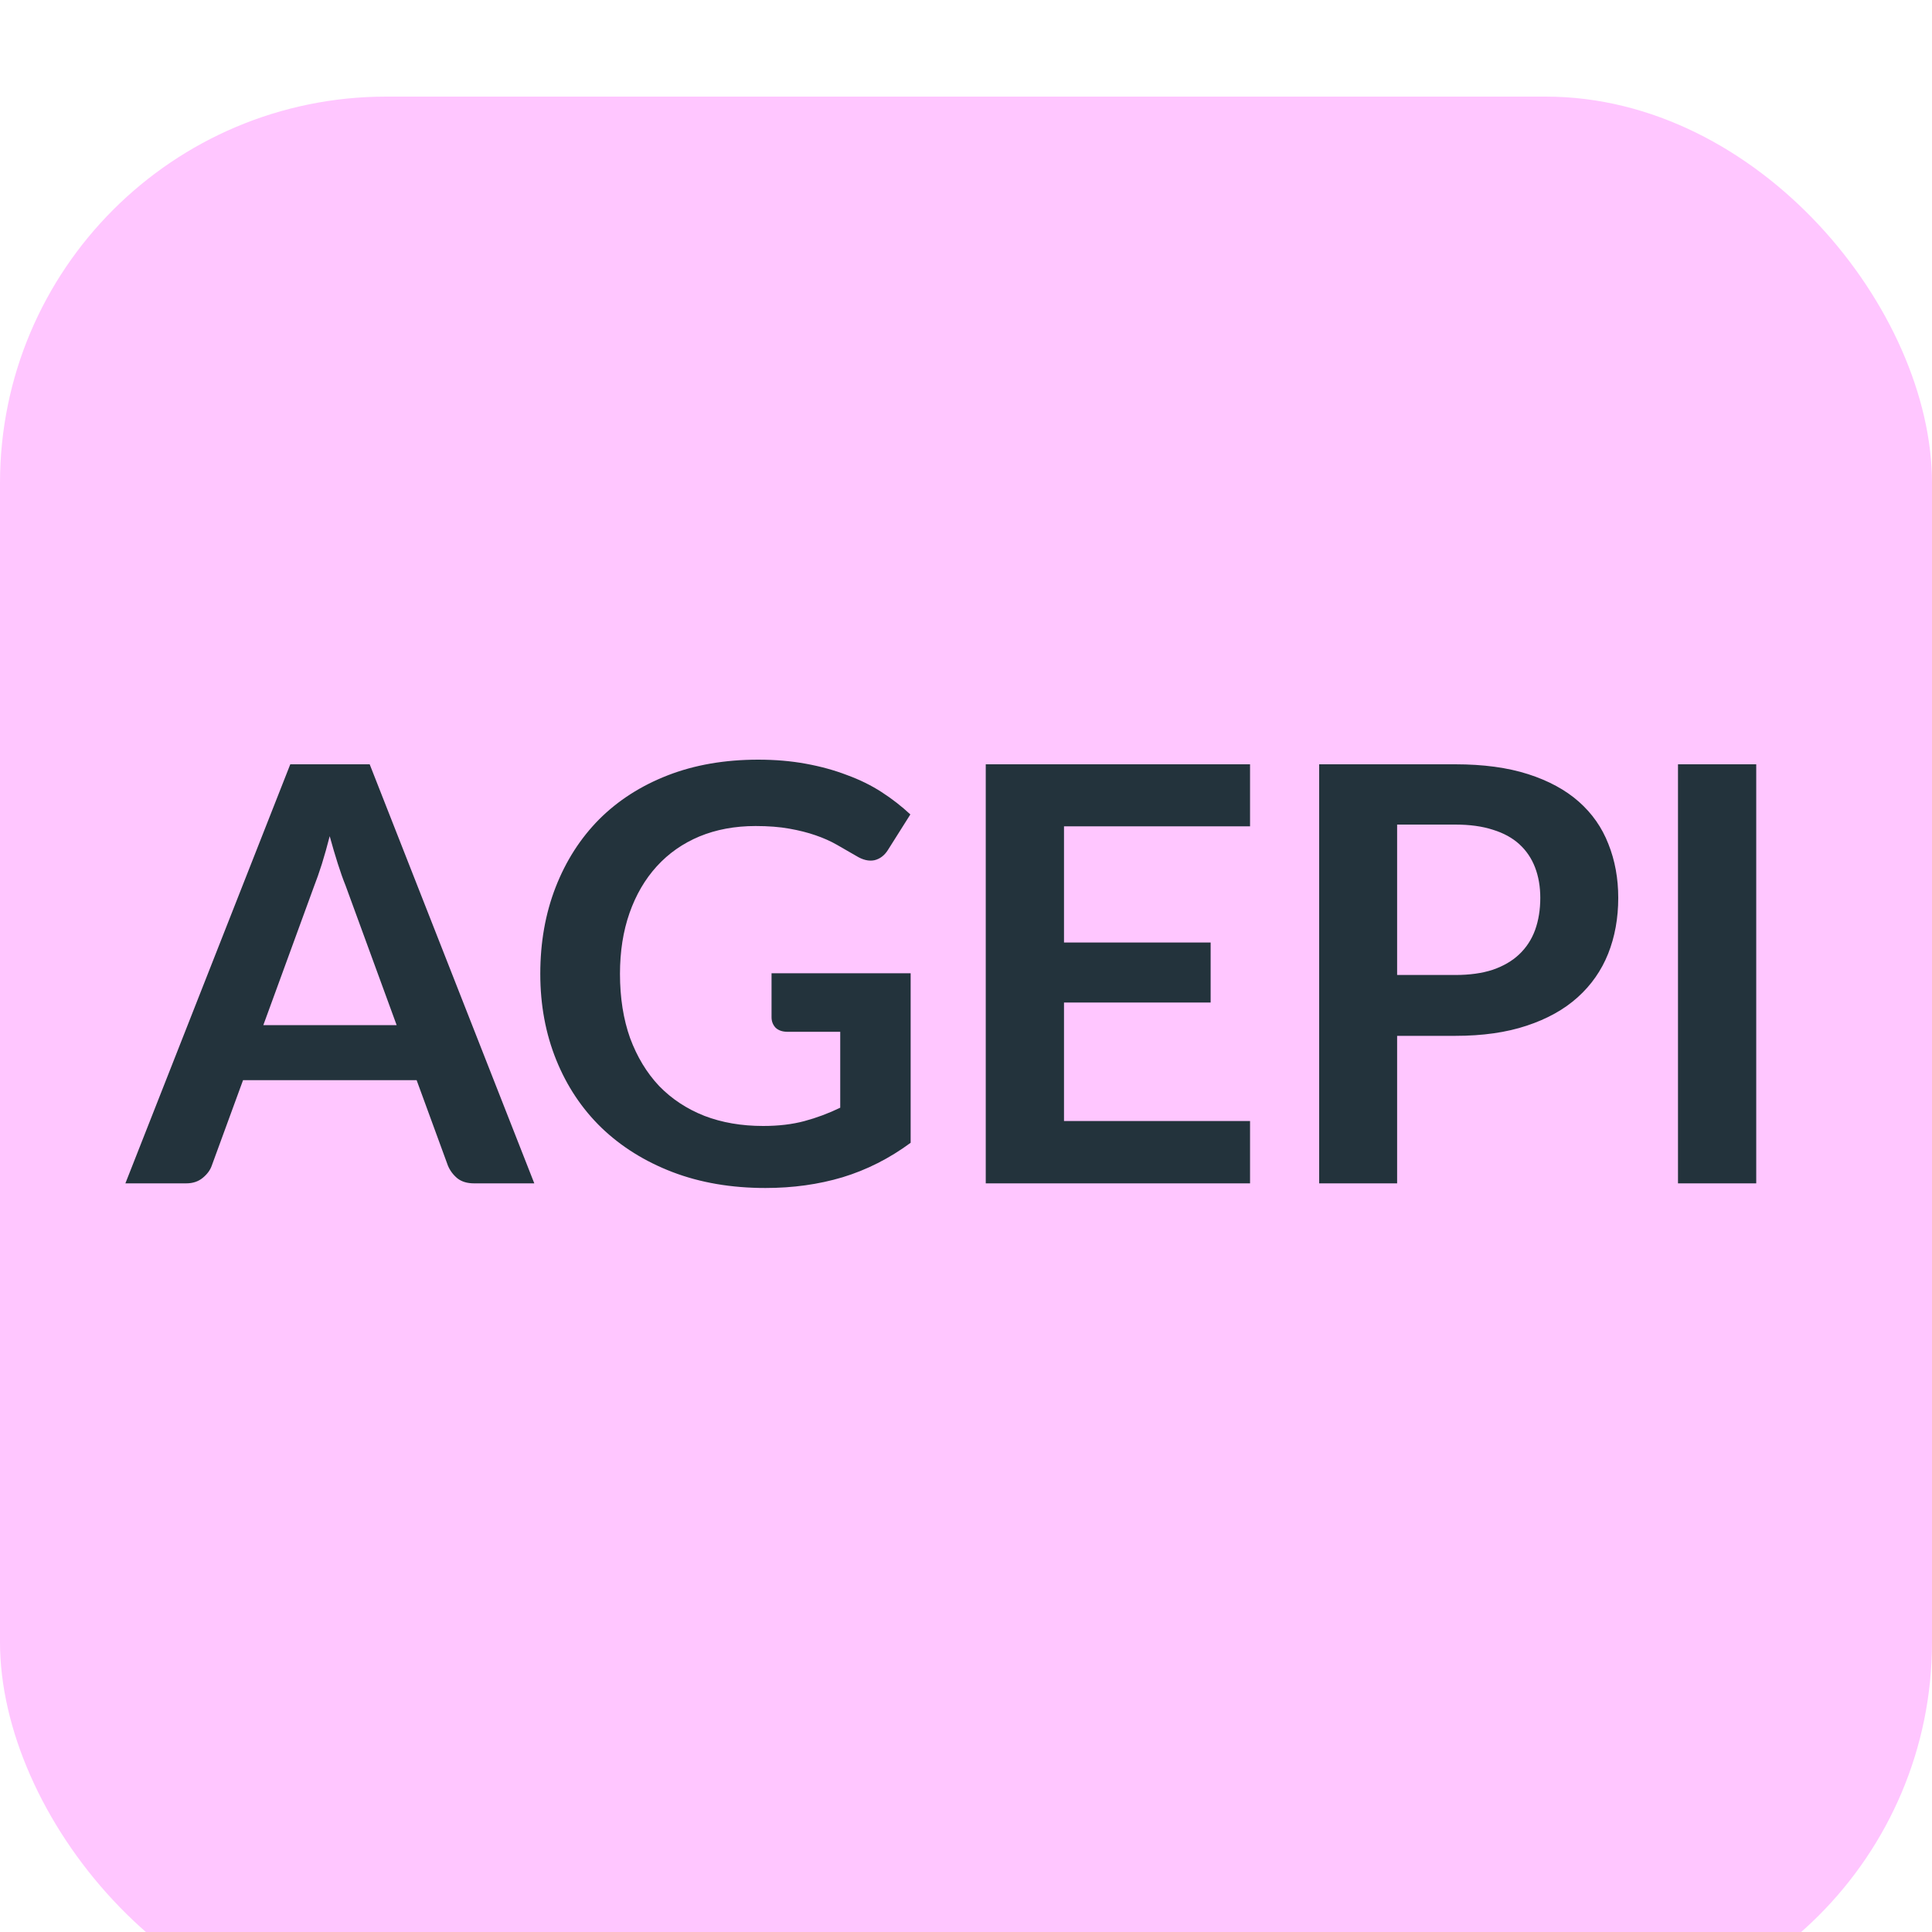 <svg width="40" height="40" viewBox="0 0 40 40" fill="none" xmlns="http://www.w3.org/2000/svg">
<g clip-path="url(#clip0)">
<g filter="url(#filter0_d)">
<rect width="40" height="40" rx="8" fill="#FFC6FF"/>
</g>
<path d="M8.212 21.224L7.156 18.338C7.104 18.21 7.05 18.058 6.994 17.882C6.938 17.706 6.882 17.516 6.826 17.312C6.774 17.516 6.72 17.708 6.664 17.888C6.608 18.064 6.554 18.218 6.502 18.35L5.452 21.224H8.212ZM11.062 24.5H9.814C9.674 24.5 9.56 24.466 9.472 24.398C9.384 24.326 9.318 24.238 9.274 24.134L8.626 22.364H5.032L4.384 24.134C4.352 24.226 4.29 24.31 4.198 24.386C4.106 24.462 3.992 24.5 3.856 24.5H2.596L6.01 15.824H7.654L11.062 24.5ZM18.854 20.15V23.66C18.414 23.984 17.944 24.222 17.444 24.374C16.948 24.522 16.416 24.596 15.848 24.596C15.14 24.596 14.498 24.486 13.922 24.266C13.35 24.046 12.86 23.74 12.452 23.348C12.048 22.956 11.736 22.488 11.516 21.944C11.296 21.4 11.186 20.806 11.186 20.162C11.186 19.51 11.292 18.912 11.504 18.368C11.716 17.824 12.016 17.356 12.404 16.964C12.796 16.572 13.27 16.268 13.826 16.052C14.382 15.836 15.006 15.728 15.698 15.728C16.05 15.728 16.378 15.756 16.682 15.812C16.99 15.868 17.274 15.946 17.534 16.046C17.798 16.142 18.038 16.26 18.254 16.4C18.47 16.54 18.668 16.694 18.848 16.862L18.386 17.594C18.314 17.71 18.22 17.782 18.104 17.81C17.988 17.834 17.862 17.804 17.726 17.72C17.594 17.644 17.462 17.568 17.33 17.492C17.198 17.416 17.05 17.35 16.886 17.294C16.726 17.238 16.544 17.192 16.34 17.156C16.14 17.12 15.908 17.102 15.644 17.102C15.216 17.102 14.828 17.174 14.48 17.318C14.136 17.462 13.842 17.668 13.598 17.936C13.354 18.204 13.166 18.526 13.034 18.902C12.902 19.278 12.836 19.698 12.836 20.162C12.836 20.658 12.906 21.102 13.046 21.494C13.19 21.882 13.39 22.212 13.646 22.484C13.906 22.752 14.218 22.958 14.582 23.102C14.946 23.242 15.352 23.312 15.8 23.312C16.12 23.312 16.406 23.278 16.658 23.21C16.91 23.142 17.156 23.05 17.396 22.934V21.362H16.304C16.2 21.362 16.118 21.334 16.058 21.278C16.002 21.218 15.974 21.146 15.974 21.062V20.15H18.854ZM22.029 17.108V19.514H25.065V20.756H22.029V23.21H25.881V24.5H20.409V15.824H25.881V17.108H22.029ZM30.132 20.186C30.428 20.186 30.686 20.15 30.906 20.078C31.126 20.002 31.308 19.896 31.452 19.76C31.6 19.62 31.71 19.452 31.782 19.256C31.854 19.056 31.89 18.834 31.89 18.59C31.89 18.358 31.854 18.148 31.782 17.96C31.71 17.772 31.602 17.612 31.458 17.48C31.314 17.348 31.132 17.248 30.912 17.18C30.692 17.108 30.432 17.072 30.132 17.072H28.926V20.186H30.132ZM30.132 15.824C30.712 15.824 31.214 15.892 31.638 16.028C32.062 16.164 32.412 16.354 32.688 16.598C32.964 16.842 33.168 17.134 33.3 17.474C33.436 17.814 33.504 18.186 33.504 18.59C33.504 19.01 33.434 19.396 33.294 19.748C33.154 20.096 32.944 20.396 32.664 20.648C32.384 20.9 32.032 21.096 31.608 21.236C31.188 21.376 30.696 21.446 30.132 21.446H28.926V24.5H27.312V15.824H30.132ZM36.361 24.5H34.741V15.824H36.361V24.5Z" fill="#23333C"/>
</g>
<defs>
<filter id="filter0_d" x="-4" y="-2" width="48" height="48" filterUnits="userSpaceOnUse" color-interpolation-filters="sRGB">
<feFlood flood-opacity="0" result="BackgroundImageFix"/>
<feColorMatrix in="SourceAlpha" type="matrix" values="0 0 0 0 0 0 0 0 0 0 0 0 0 0 0 0 0 0 127 0" result="hardAlpha"/>
<feOffset dy="2"/>
<feGaussianBlur stdDeviation="2"/>
<feColorMatrix type="matrix" values="0 0 0 0 0.89 0 0 0 0 0.89 0 0 0 0 0.89 0 0 0 0.5 0"/>
<feBlend mode="normal" in2="BackgroundImageFix" result="effect1_dropShadow"/>
<feBlend mode="normal" in="SourceGraphic" in2="effect1_dropShadow" result="shape"/>
</filter>
<clipPath id="clip0">
<rect width="40" height="40" fill="white"/>
</clipPath>
</defs>
</svg>
